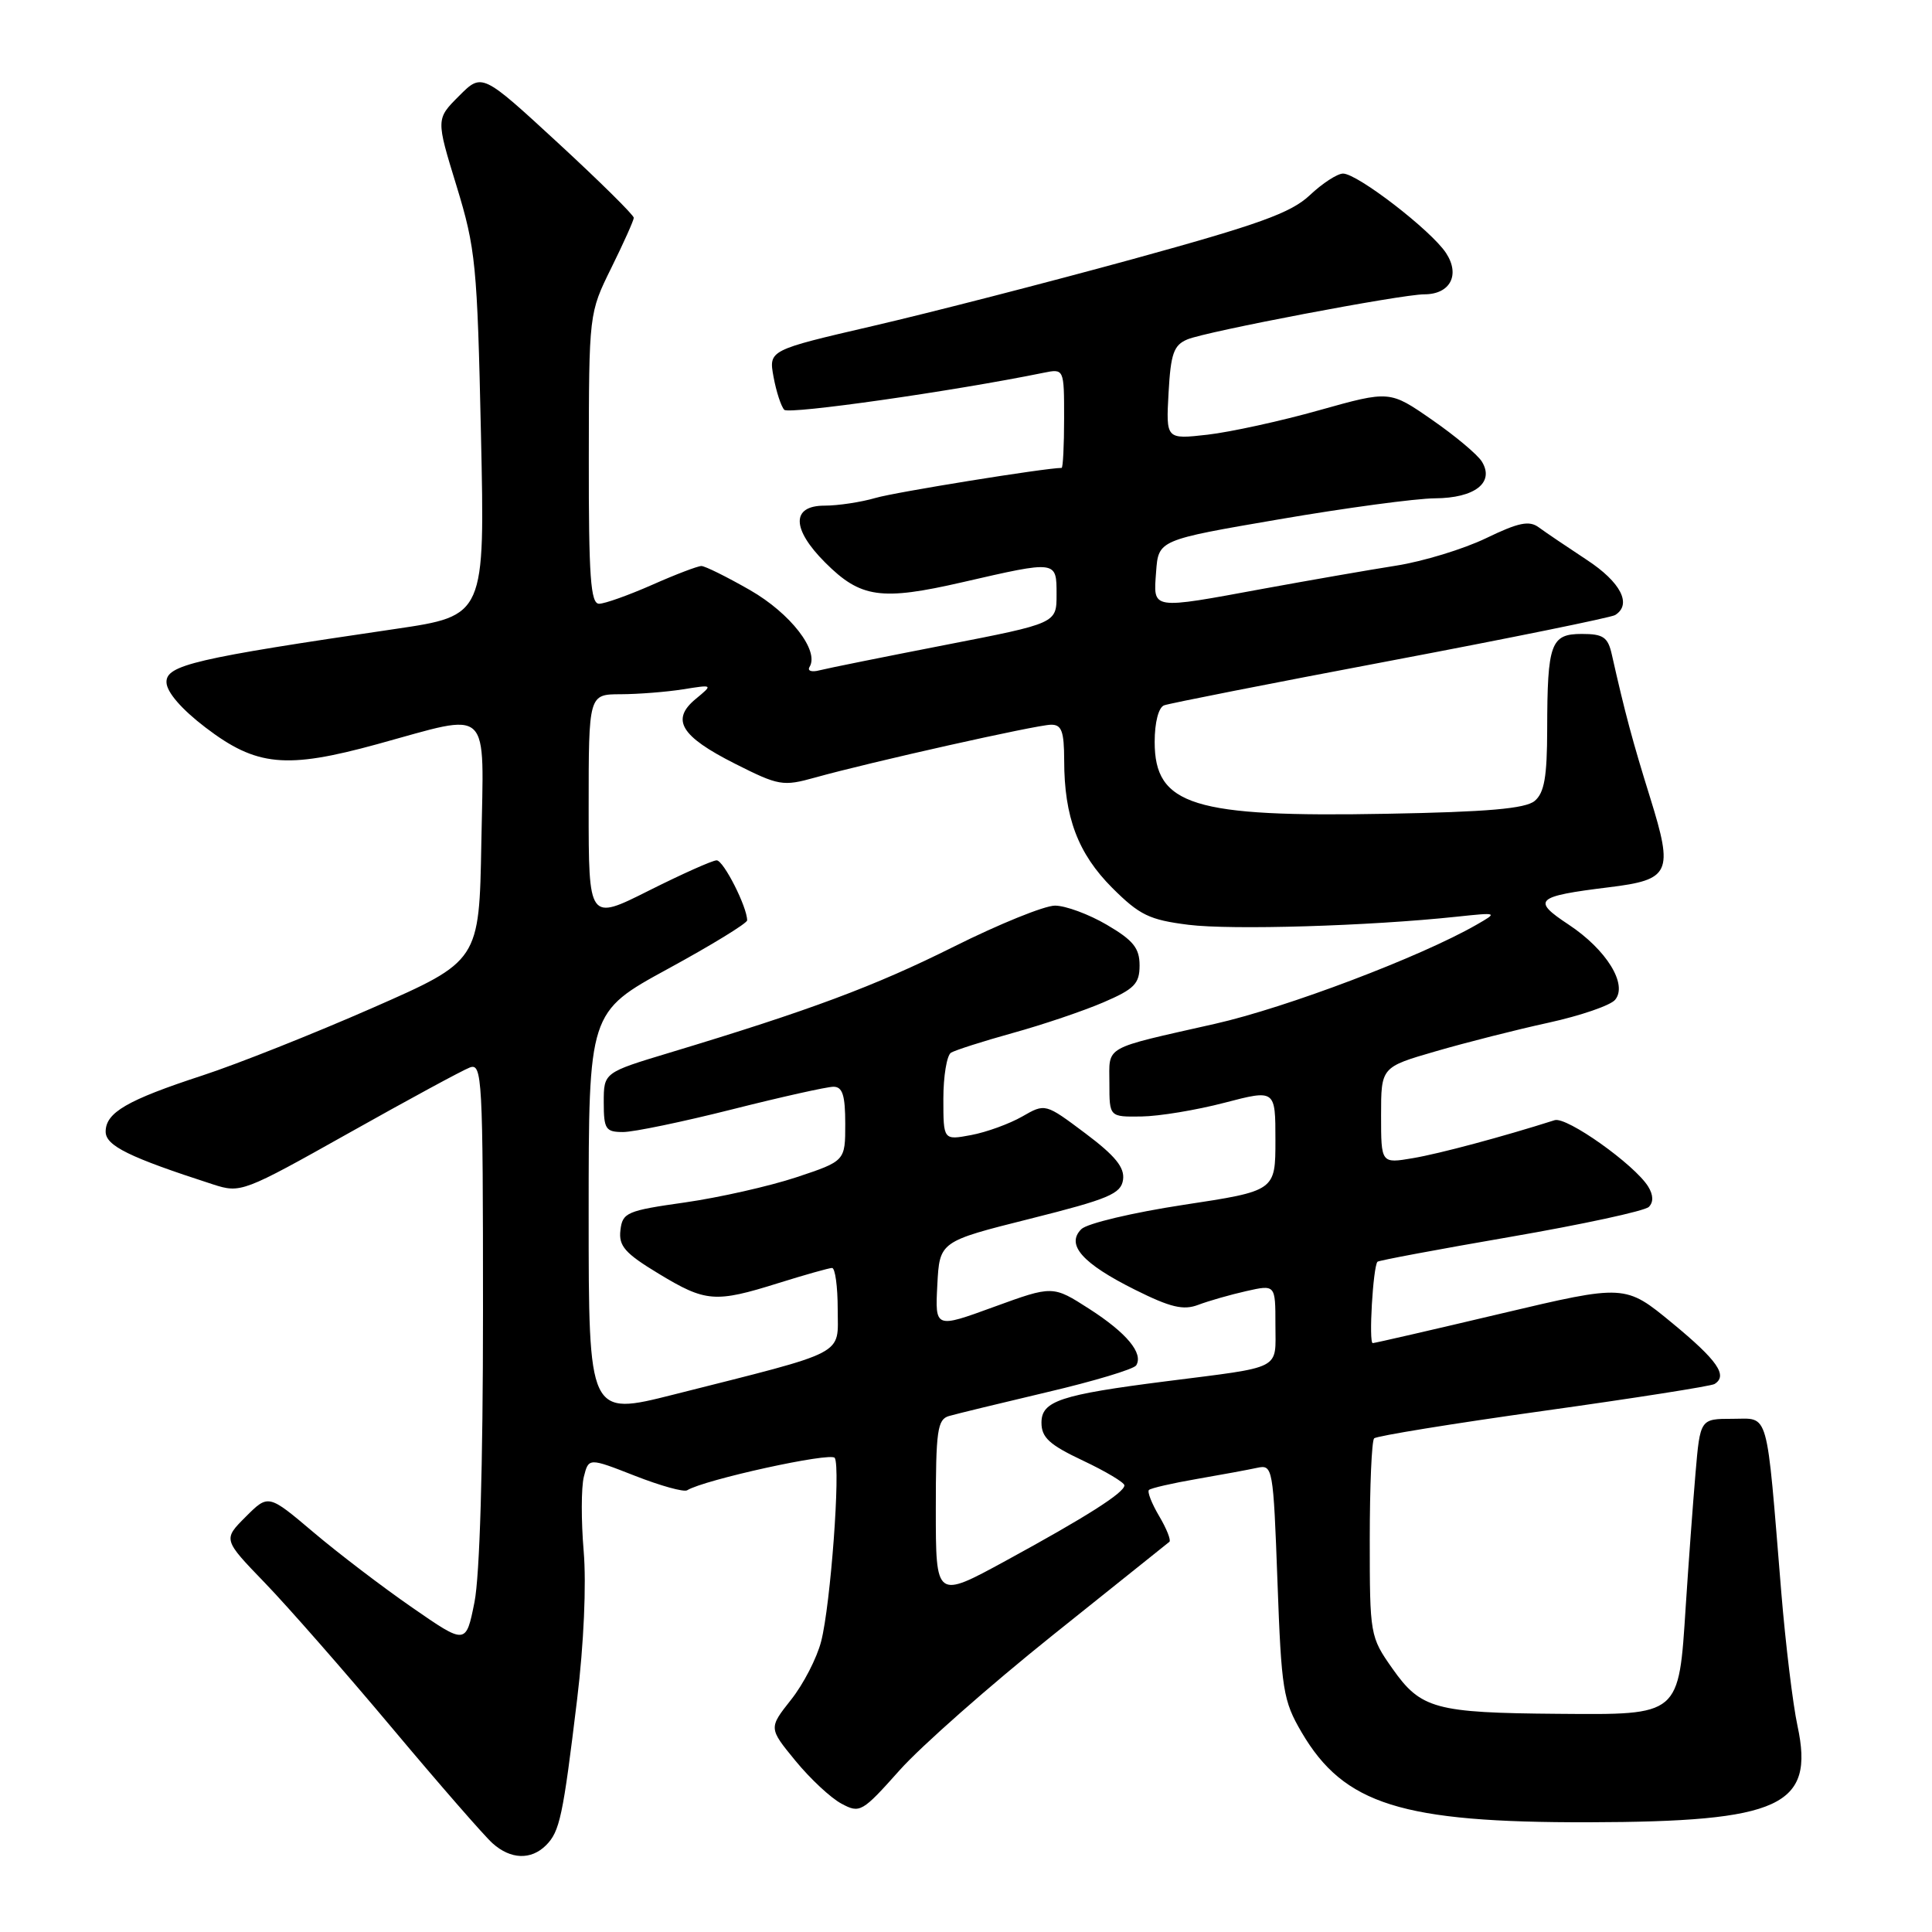 <?xml version="1.0" encoding="UTF-8" standalone="no"?>
<!DOCTYPE svg PUBLIC "-//W3C//DTD SVG 1.1//EN" "http://www.w3.org/Graphics/SVG/1.1/DTD/svg11.dtd" >
<svg xmlns="http://www.w3.org/2000/svg" xmlns:xlink="http://www.w3.org/1999/xlink" version="1.1" viewBox="0 0 256 256">
 <g >
 <path fill="currentColor"
d=" M 72.35 244.51 C 74.17 242.68 74.59 240.75 76.47 225.18 C 77.36 217.84 77.71 209.90 77.34 205.54 C 77.00 201.52 77.01 197.09 77.36 195.69 C 78.00 193.15 78.00 193.15 84.13 195.55 C 87.50 196.87 90.62 197.74 91.05 197.47 C 93.31 196.07 110.12 192.38 110.61 193.18 C 111.40 194.45 110.06 212.62 108.81 217.48 C 108.25 219.68 106.46 223.16 104.82 225.22 C 101.85 228.98 101.85 228.98 105.39 233.30 C 107.34 235.68 110.08 238.24 111.49 238.99 C 113.94 240.31 114.23 240.14 119.20 234.57 C 122.03 231.39 131.14 223.36 139.43 216.72 C 147.72 210.09 154.70 204.50 154.95 204.30 C 155.19 204.10 154.59 202.57 153.60 200.90 C 152.61 199.23 152.00 197.67 152.24 197.43 C 152.48 197.19 155.34 196.53 158.59 195.97 C 161.84 195.41 165.45 194.74 166.60 194.49 C 168.64 194.05 168.72 194.45 169.27 209.54 C 169.79 223.95 170.02 225.35 172.47 229.54 C 178.08 239.11 185.73 241.51 210.50 241.46 C 235.95 241.40 240.46 239.32 238.18 228.70 C 237.56 225.84 236.60 217.88 236.03 211.00 C 234.01 186.32 234.48 188.00 229.57 188.00 C 225.28 188.00 225.28 188.00 224.66 195.25 C 224.32 199.24 223.74 207.14 223.37 212.82 C 222.43 227.42 222.67 227.22 206.46 227.09 C 190.16 226.96 188.27 226.45 184.50 221.09 C 181.54 216.89 181.50 216.64 181.50 203.99 C 181.50 196.94 181.76 190.90 182.08 190.59 C 182.40 190.27 192.49 188.63 204.51 186.95 C 216.53 185.27 226.73 183.67 227.18 183.39 C 228.98 182.28 227.59 180.27 221.60 175.33 C 215.34 170.17 215.34 170.17 198.92 174.05 C 189.89 176.19 182.23 177.95 181.90 177.97 C 181.34 178.00 181.93 167.89 182.52 167.19 C 182.66 167.02 190.59 165.54 200.14 163.89 C 209.69 162.24 217.94 160.46 218.48 159.92 C 219.11 159.29 219.08 158.34 218.39 157.22 C 216.58 154.31 207.59 147.92 206.00 148.43 C 199.09 150.63 190.73 152.87 187.23 153.46 C 183.00 154.18 183.00 154.18 183.00 147.79 C 183.00 141.40 183.00 141.40 190.25 139.30 C 194.24 138.14 200.97 136.43 205.20 135.51 C 209.44 134.58 213.40 133.22 214.01 132.48 C 215.71 130.44 212.87 125.84 207.86 122.52 C 202.92 119.26 203.44 118.77 213.18 117.57 C 221.34 116.57 221.75 115.67 218.67 105.75 C 216.32 98.21 215.33 94.52 213.58 86.75 C 213.06 84.42 212.45 84.00 209.60 84.00 C 205.48 84.00 205.03 85.24 205.01 96.63 C 205.00 102.95 204.63 105.06 203.35 106.13 C 202.12 107.15 197.09 107.59 183.71 107.83 C 158.11 108.31 153.00 106.72 153.00 98.31 C 153.00 95.73 153.51 93.74 154.25 93.46 C 154.94 93.20 168.44 90.54 184.26 87.55 C 200.07 84.56 213.46 81.83 214.01 81.50 C 216.28 80.09 214.77 77.14 210.25 74.18 C 207.64 72.46 204.78 70.53 203.90 69.88 C 202.63 68.94 201.22 69.23 196.90 71.32 C 193.93 72.75 188.57 74.39 185.00 74.95 C 181.43 75.51 173.58 76.88 167.56 77.98 C 152.36 80.78 152.82 80.85 153.19 75.77 C 153.50 71.55 153.50 71.55 169.50 68.81 C 178.30 67.30 187.58 66.05 190.13 66.03 C 195.43 66.00 198.06 63.94 196.36 61.17 C 195.80 60.25 192.82 57.75 189.74 55.62 C 184.15 51.74 184.15 51.74 174.83 54.35 C 169.70 55.80 163.03 57.25 160.00 57.60 C 154.50 58.22 154.50 58.22 154.84 52.05 C 155.13 46.85 155.52 45.73 157.34 44.97 C 159.84 43.92 185.70 39.00 188.72 39.00 C 192.16 39.00 193.51 36.43 191.61 33.53 C 189.66 30.55 179.87 23.00 177.96 23.00 C 177.21 23.00 175.22 24.29 173.55 25.87 C 171.05 28.22 166.81 29.74 150.00 34.36 C 138.72 37.45 123.28 41.43 115.68 43.19 C 101.85 46.40 101.85 46.40 102.50 49.95 C 102.86 51.90 103.50 53.86 103.92 54.30 C 104.54 54.94 126.29 51.84 138.25 49.40 C 141.00 48.84 141.00 48.84 141.00 55.42 C 141.00 59.04 140.85 62.00 140.67 62.00 C 138.55 62.00 118.63 65.21 116.01 65.98 C 114.09 66.54 111.05 67.00 109.26 67.00 C 104.84 67.00 104.88 70.08 109.34 74.54 C 114.04 79.24 116.73 79.63 127.56 77.14 C 140.09 74.26 140.00 74.25 140.00 78.79 C 140.00 82.59 140.00 82.59 125.25 85.46 C 117.14 87.04 109.64 88.55 108.59 88.82 C 107.54 89.10 106.95 88.89 107.27 88.37 C 108.59 86.23 104.74 81.27 99.38 78.19 C 96.32 76.44 93.42 75.00 92.94 75.00 C 92.45 75.00 89.51 76.12 86.40 77.50 C 83.29 78.87 80.13 80.00 79.38 80.00 C 78.26 80.00 78.00 76.43 78.02 60.75 C 78.04 41.50 78.04 41.50 81.00 35.50 C 82.63 32.20 83.97 29.21 83.98 28.86 C 83.99 28.51 79.47 24.04 73.94 18.94 C 63.87 9.66 63.87 9.66 60.82 12.72 C 57.77 15.77 57.77 15.77 60.49 24.63 C 63.03 32.93 63.24 35.04 63.73 57.55 C 64.26 81.59 64.26 81.59 52.38 83.34 C 25.81 87.24 21.99 88.13 22.06 90.41 C 22.09 91.71 24.05 93.97 27.22 96.39 C 33.98 101.55 37.88 101.93 50.01 98.60 C 65.30 94.41 64.10 93.27 63.78 111.67 C 63.50 127.34 63.50 127.34 49.34 133.56 C 41.55 136.98 31.43 141.00 26.84 142.50 C 16.84 145.77 14.00 147.42 14.00 149.95 C 14.00 151.82 17.10 153.34 28.23 156.94 C 31.89 158.12 32.21 158.00 46.23 150.13 C 54.08 145.72 61.29 141.81 62.25 141.45 C 63.89 140.83 64.00 142.77 64.00 173.73 C 64.00 194.26 63.57 208.79 62.87 212.30 C 61.74 217.94 61.74 217.94 54.62 213.01 C 50.70 210.30 44.81 205.81 41.53 203.03 C 35.56 197.98 35.56 197.98 32.56 200.98 C 29.55 203.99 29.55 203.99 35.10 209.74 C 38.16 212.91 45.75 221.57 51.98 229.00 C 58.21 236.43 64.19 243.29 65.27 244.25 C 67.66 246.39 70.36 246.49 72.35 244.51 Z  M 124.00 200.00 C 124.00 189.56 124.21 188.07 125.75 187.63 C 126.71 187.35 132.56 185.93 138.74 184.47 C 144.93 183.02 150.24 181.42 150.55 180.92 C 151.54 179.32 149.29 176.62 144.33 173.43 C 139.50 170.33 139.50 170.33 131.70 173.17 C 123.90 176.02 123.90 176.02 124.20 170.26 C 124.50 164.50 124.50 164.50 136.50 161.49 C 146.90 158.88 148.54 158.19 148.81 156.32 C 149.04 154.70 147.78 153.15 143.81 150.17 C 138.50 146.19 138.50 146.19 135.44 147.95 C 133.76 148.91 130.72 150.02 128.69 150.40 C 125.00 151.09 125.00 151.09 125.00 145.60 C 125.00 142.59 125.46 139.84 126.01 139.49 C 126.57 139.15 130.26 137.97 134.22 136.87 C 138.17 135.78 143.57 133.95 146.20 132.82 C 150.32 131.05 151.00 130.35 151.00 127.92 C 151.00 125.63 150.16 124.59 146.66 122.54 C 144.28 121.14 141.18 120.00 139.79 120.00 C 138.40 120.00 132.36 122.45 126.38 125.44 C 115.89 130.68 107.34 133.87 88.75 139.48 C 80.00 142.12 80.00 142.12 80.00 146.06 C 80.00 149.62 80.25 150.00 82.56 150.00 C 83.97 150.00 90.46 148.65 97.00 147.00 C 103.54 145.35 109.58 144.00 110.44 144.00 C 111.64 144.00 112.00 145.13 112.00 148.92 C 112.00 153.84 112.00 153.84 105.51 156.00 C 101.94 157.18 95.30 158.68 90.76 159.33 C 83.05 160.42 82.48 160.67 82.21 163.01 C 81.96 165.10 82.81 166.07 87.26 168.76 C 93.51 172.55 94.75 172.65 103.16 170.01 C 106.65 168.92 109.84 168.02 110.25 168.01 C 110.66 168.01 111.00 170.46 111.00 173.47 C 111.00 179.71 112.58 178.89 89.25 184.79 C 78.00 187.63 78.00 187.63 78.00 160.87 C 78.00 134.11 78.00 134.11 88.50 128.38 C 94.28 125.23 99.00 122.34 99.00 121.95 C 99.00 120.17 95.87 114.00 94.96 114.00 C 94.41 114.00 90.37 115.81 85.98 118.01 C 78.00 122.02 78.00 122.02 78.00 107.01 C 78.00 92.00 78.00 92.00 82.25 91.99 C 84.59 91.98 88.30 91.69 90.50 91.34 C 94.50 90.70 94.50 90.70 92.19 92.61 C 88.86 95.36 90.19 97.56 97.38 101.19 C 103.19 104.12 103.73 104.22 108.00 103.03 C 115.26 101.00 137.34 96.05 139.25 96.03 C 140.67 96.00 141.00 96.88 141.01 100.75 C 141.01 108.27 142.84 113.10 147.38 117.65 C 151.00 121.26 152.30 121.89 157.48 122.54 C 163.17 123.25 181.36 122.71 193.00 121.47 C 198.49 120.89 198.49 120.90 195.65 122.53 C 188.25 126.78 170.47 133.52 161.00 135.66 C 145.97 139.06 147.00 138.48 147.00 143.57 C 147.00 148.00 147.00 148.00 151.25 147.94 C 153.59 147.91 158.54 147.09 162.25 146.12 C 169.00 144.36 169.00 144.36 169.00 151.08 C 169.00 157.80 169.00 157.80 156.82 159.65 C 150.12 160.67 144.03 162.11 143.28 162.87 C 141.21 164.93 143.42 167.42 150.40 170.90 C 155.09 173.24 156.80 173.65 158.77 172.90 C 160.14 172.38 163.00 171.56 165.13 171.08 C 169.00 170.21 169.00 170.21 169.00 175.53 C 169.00 181.62 170.12 181.04 154.50 183.03 C 140.50 184.81 138.00 185.64 138.00 188.51 C 138.00 190.48 139.05 191.44 143.50 193.54 C 146.53 194.97 149.00 196.45 148.99 196.82 C 148.98 197.79 143.91 201.01 133.25 206.82 C 124.00 211.86 124.00 211.86 124.00 200.00 Z "/>
</g>
</svg>